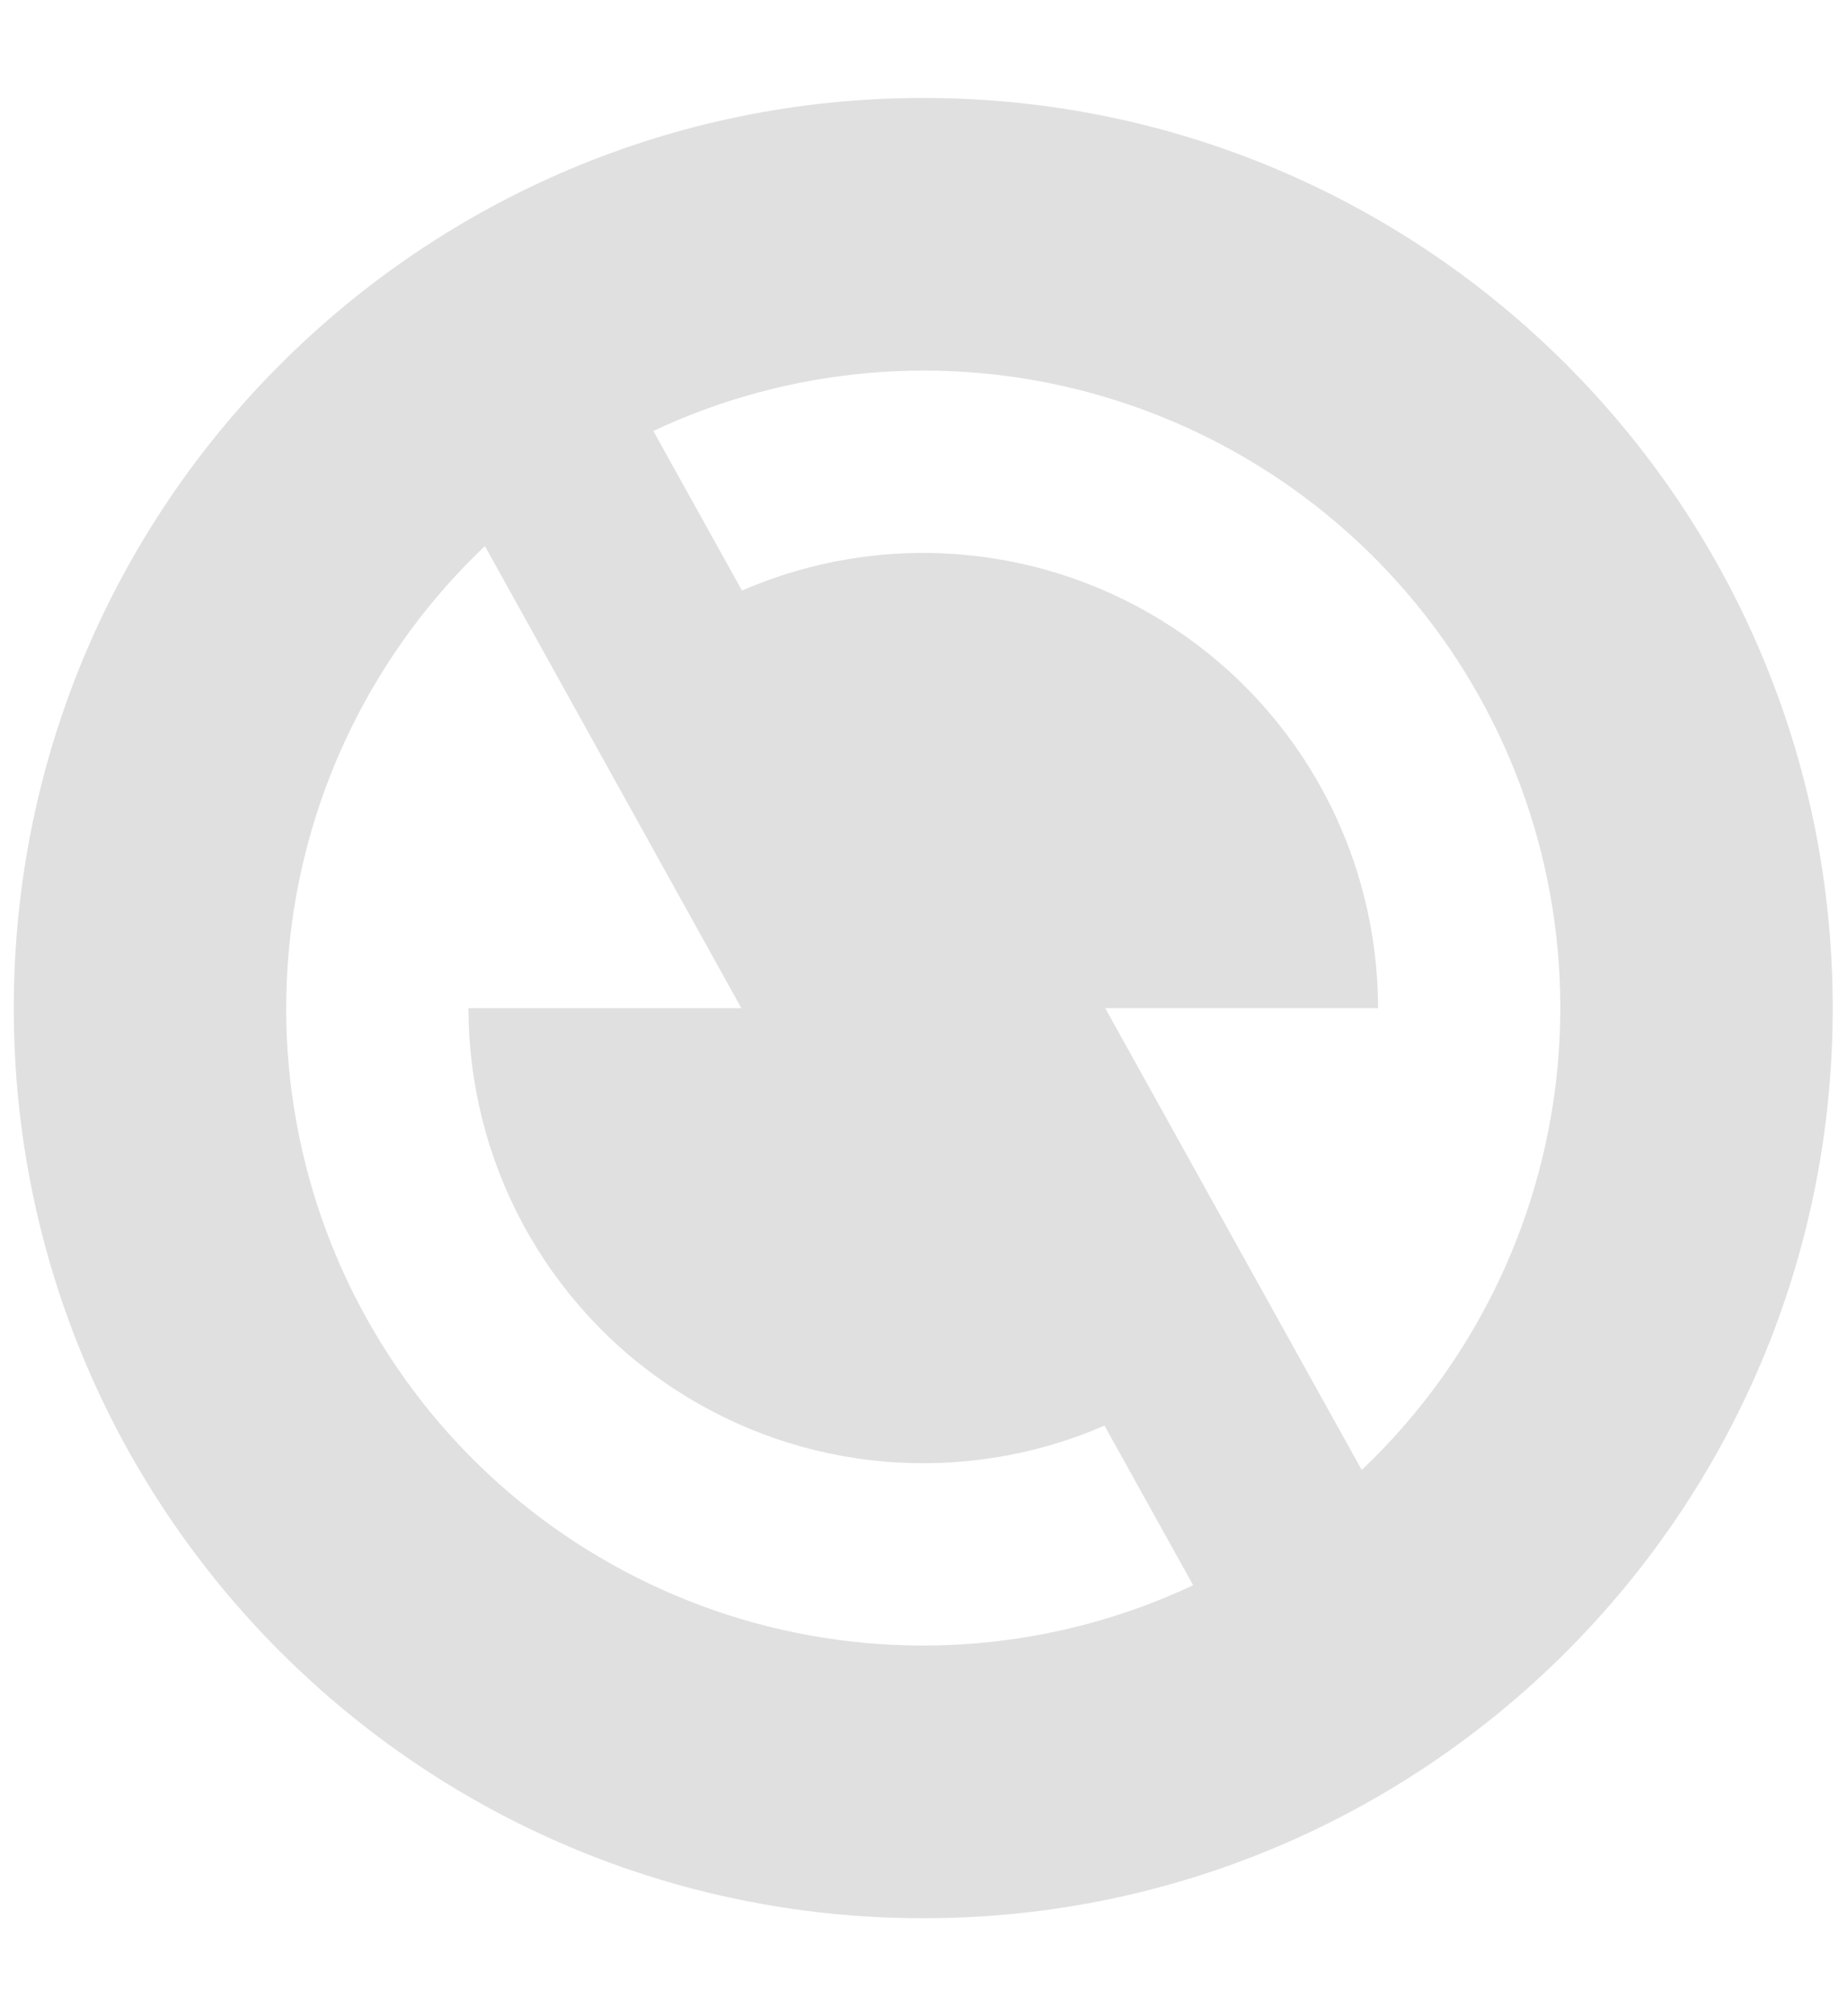 <svg width="11" height="12" viewBox="0 0 11 12" fill="none" xmlns="http://www.w3.org/2000/svg">
<path d="M5.499 11.417C2.507 11.417 0.082 8.992 0.082 6C0.082 3.008 2.507 0.583 5.499 0.583C8.49 0.583 10.915 3.008 10.915 6C10.915 8.992 8.49 11.417 5.499 11.417ZM8.11 8.749C8.763 8.13 9.175 7.297 9.271 6.402C9.367 5.506 9.141 4.605 8.634 3.861C8.126 3.117 7.37 2.578 6.501 2.34C5.632 2.102 4.707 2.182 3.891 2.565L4.419 3.515C4.831 3.336 5.282 3.262 5.729 3.301C6.177 3.339 6.608 3.488 6.984 3.735C7.36 3.981 7.668 4.317 7.882 4.713C8.095 5.108 8.207 5.551 8.207 6H6.582L8.11 8.749ZM7.106 9.435L6.578 8.485C6.166 8.664 5.716 8.737 5.268 8.699C4.82 8.661 4.389 8.512 4.013 8.265C3.637 8.019 3.329 7.683 3.115 7.287C2.902 6.892 2.79 6.449 2.79 6H4.415L2.888 3.25C2.234 3.87 1.822 4.702 1.726 5.598C1.63 6.494 1.856 7.395 2.364 8.139C2.871 8.883 3.628 9.422 4.497 9.66C5.366 9.897 6.291 9.818 7.106 9.435Z" fill="#E0E0E0"/>
</svg>
